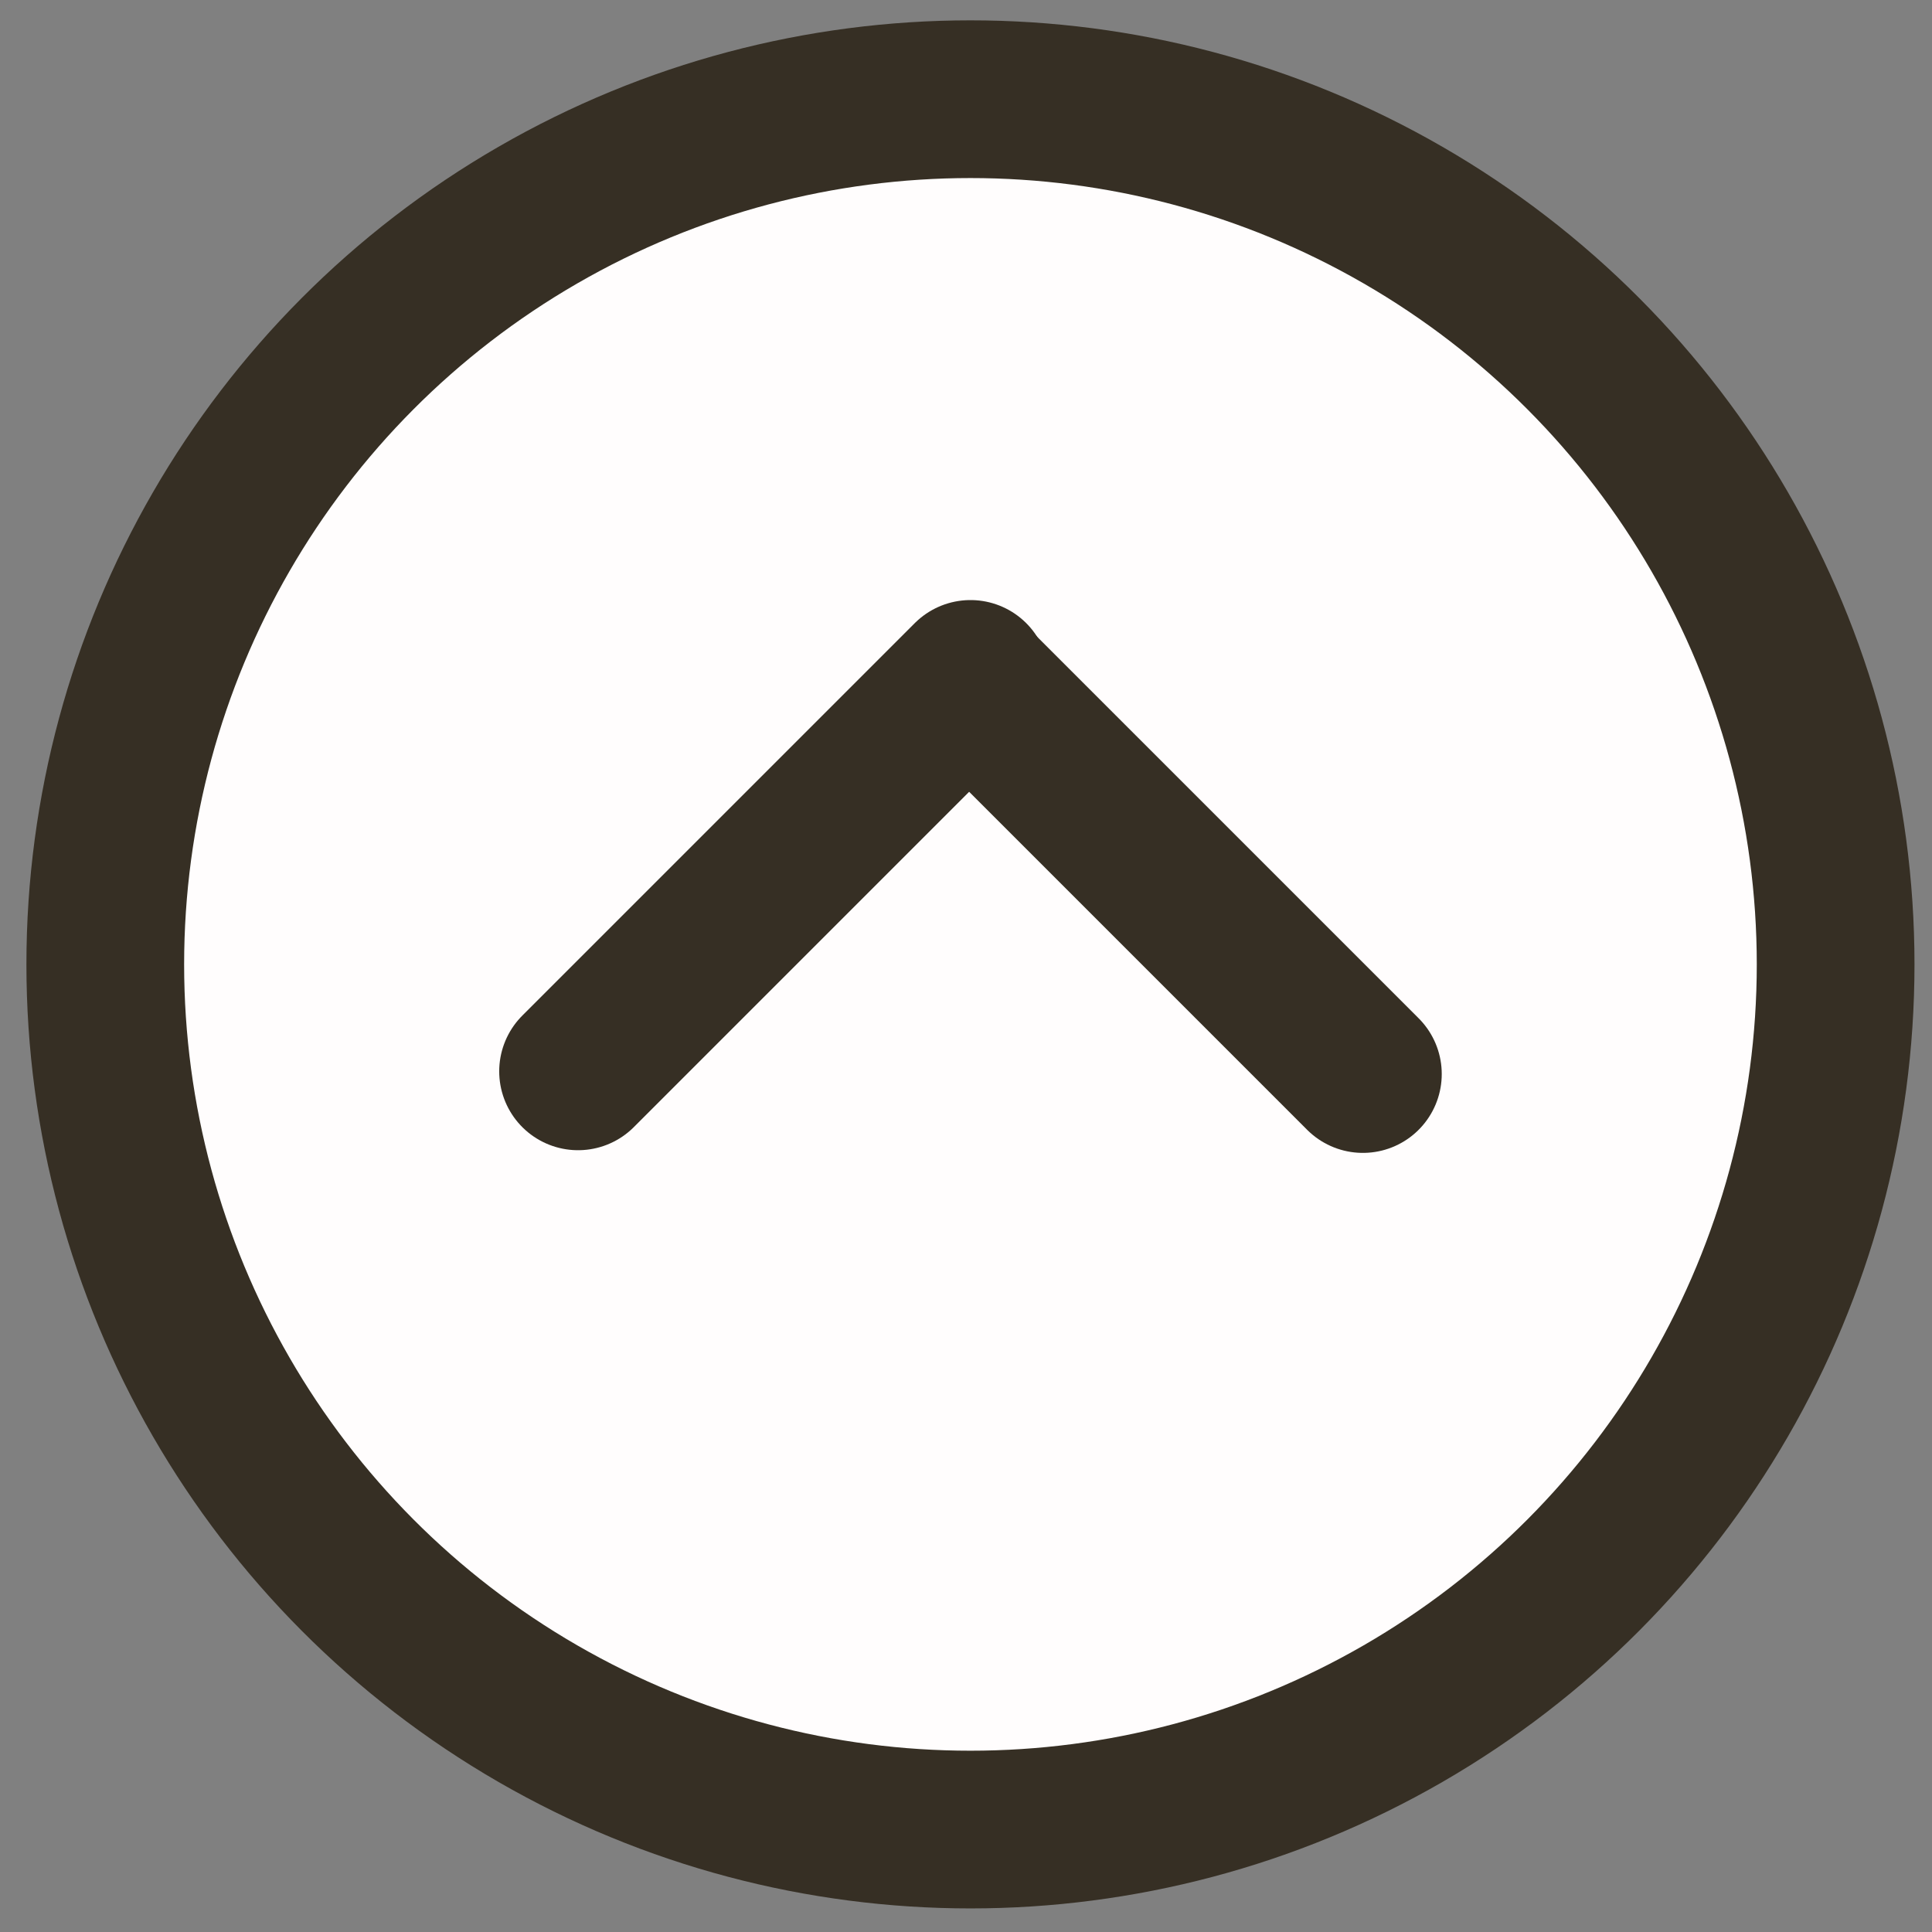 <svg width="49" height="49" viewBox="0 0 49 49" fill="none" xmlns="http://www.w3.org/2000/svg">
    <rect x="0" y="0" width="49" height="49" fill="#808080" stroke="none"/>
    <circle cx="24.613" cy="24.459" r="21.943" transform="rotate(-180 24.613 24.459)" fill="#FFFDFD" stroke="#362F24" stroke-width="4"/>
    <path d="M34.566 27.24L24.614 17.288" stroke="#362F24" stroke-width="4" stroke-linecap="round"/>
    <path d="M14.661 27.172L24.614 17.219" stroke="#362F24" stroke-width="4" stroke-linecap="round"/>
</svg>
